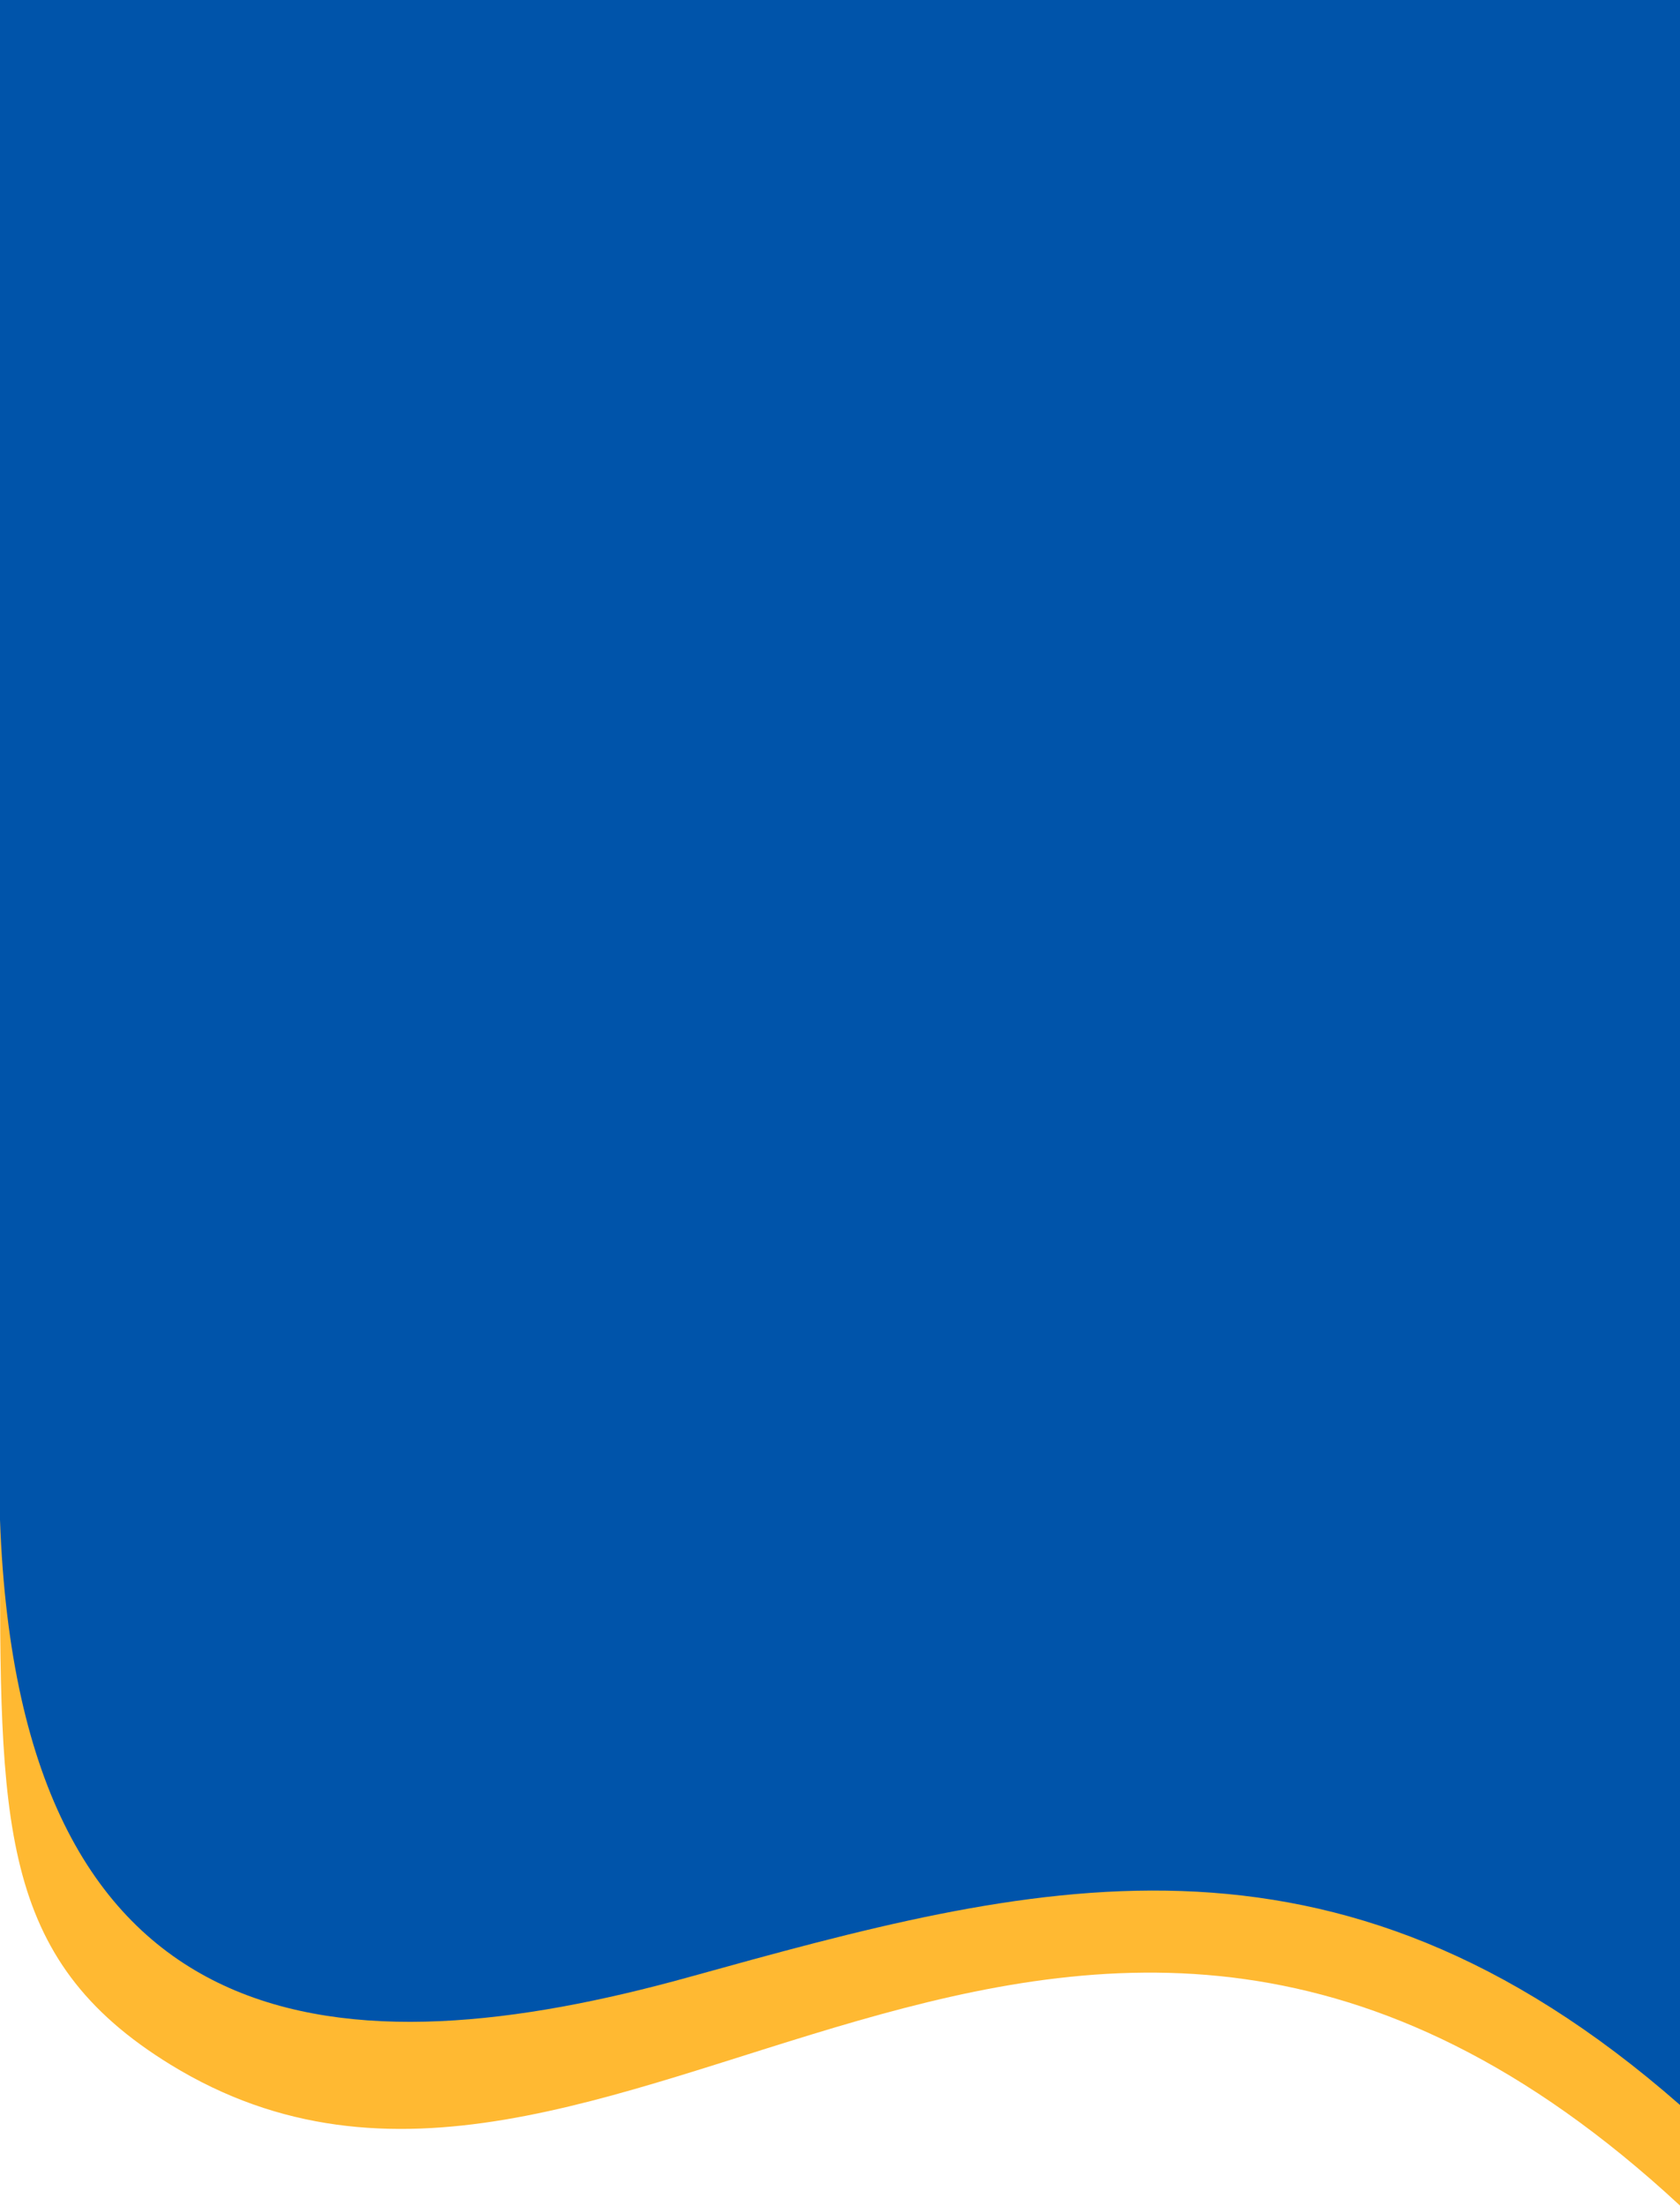 <svg width="1211" height="1590" viewBox="0 0 1211 1590" fill="none" xmlns="http://www.w3.org/2000/svg">
<path d="M123.001 1487.98C439.496 1682.22 764.5 1175.5 1211 1589.5V204H0.001V1104.43C0.002 1313.14 -1.704 1411.45 123.001 1487.98Z" fill="#FFB932"/>
<path d="M496.499 1424.87C742.499 1356.66 960 1296.9 1211 1517V0H0L0.001 1095.37C14 1482.42 250.499 1493.08 496.499 1424.87Z" fill="#0054AA"/>
</svg>
